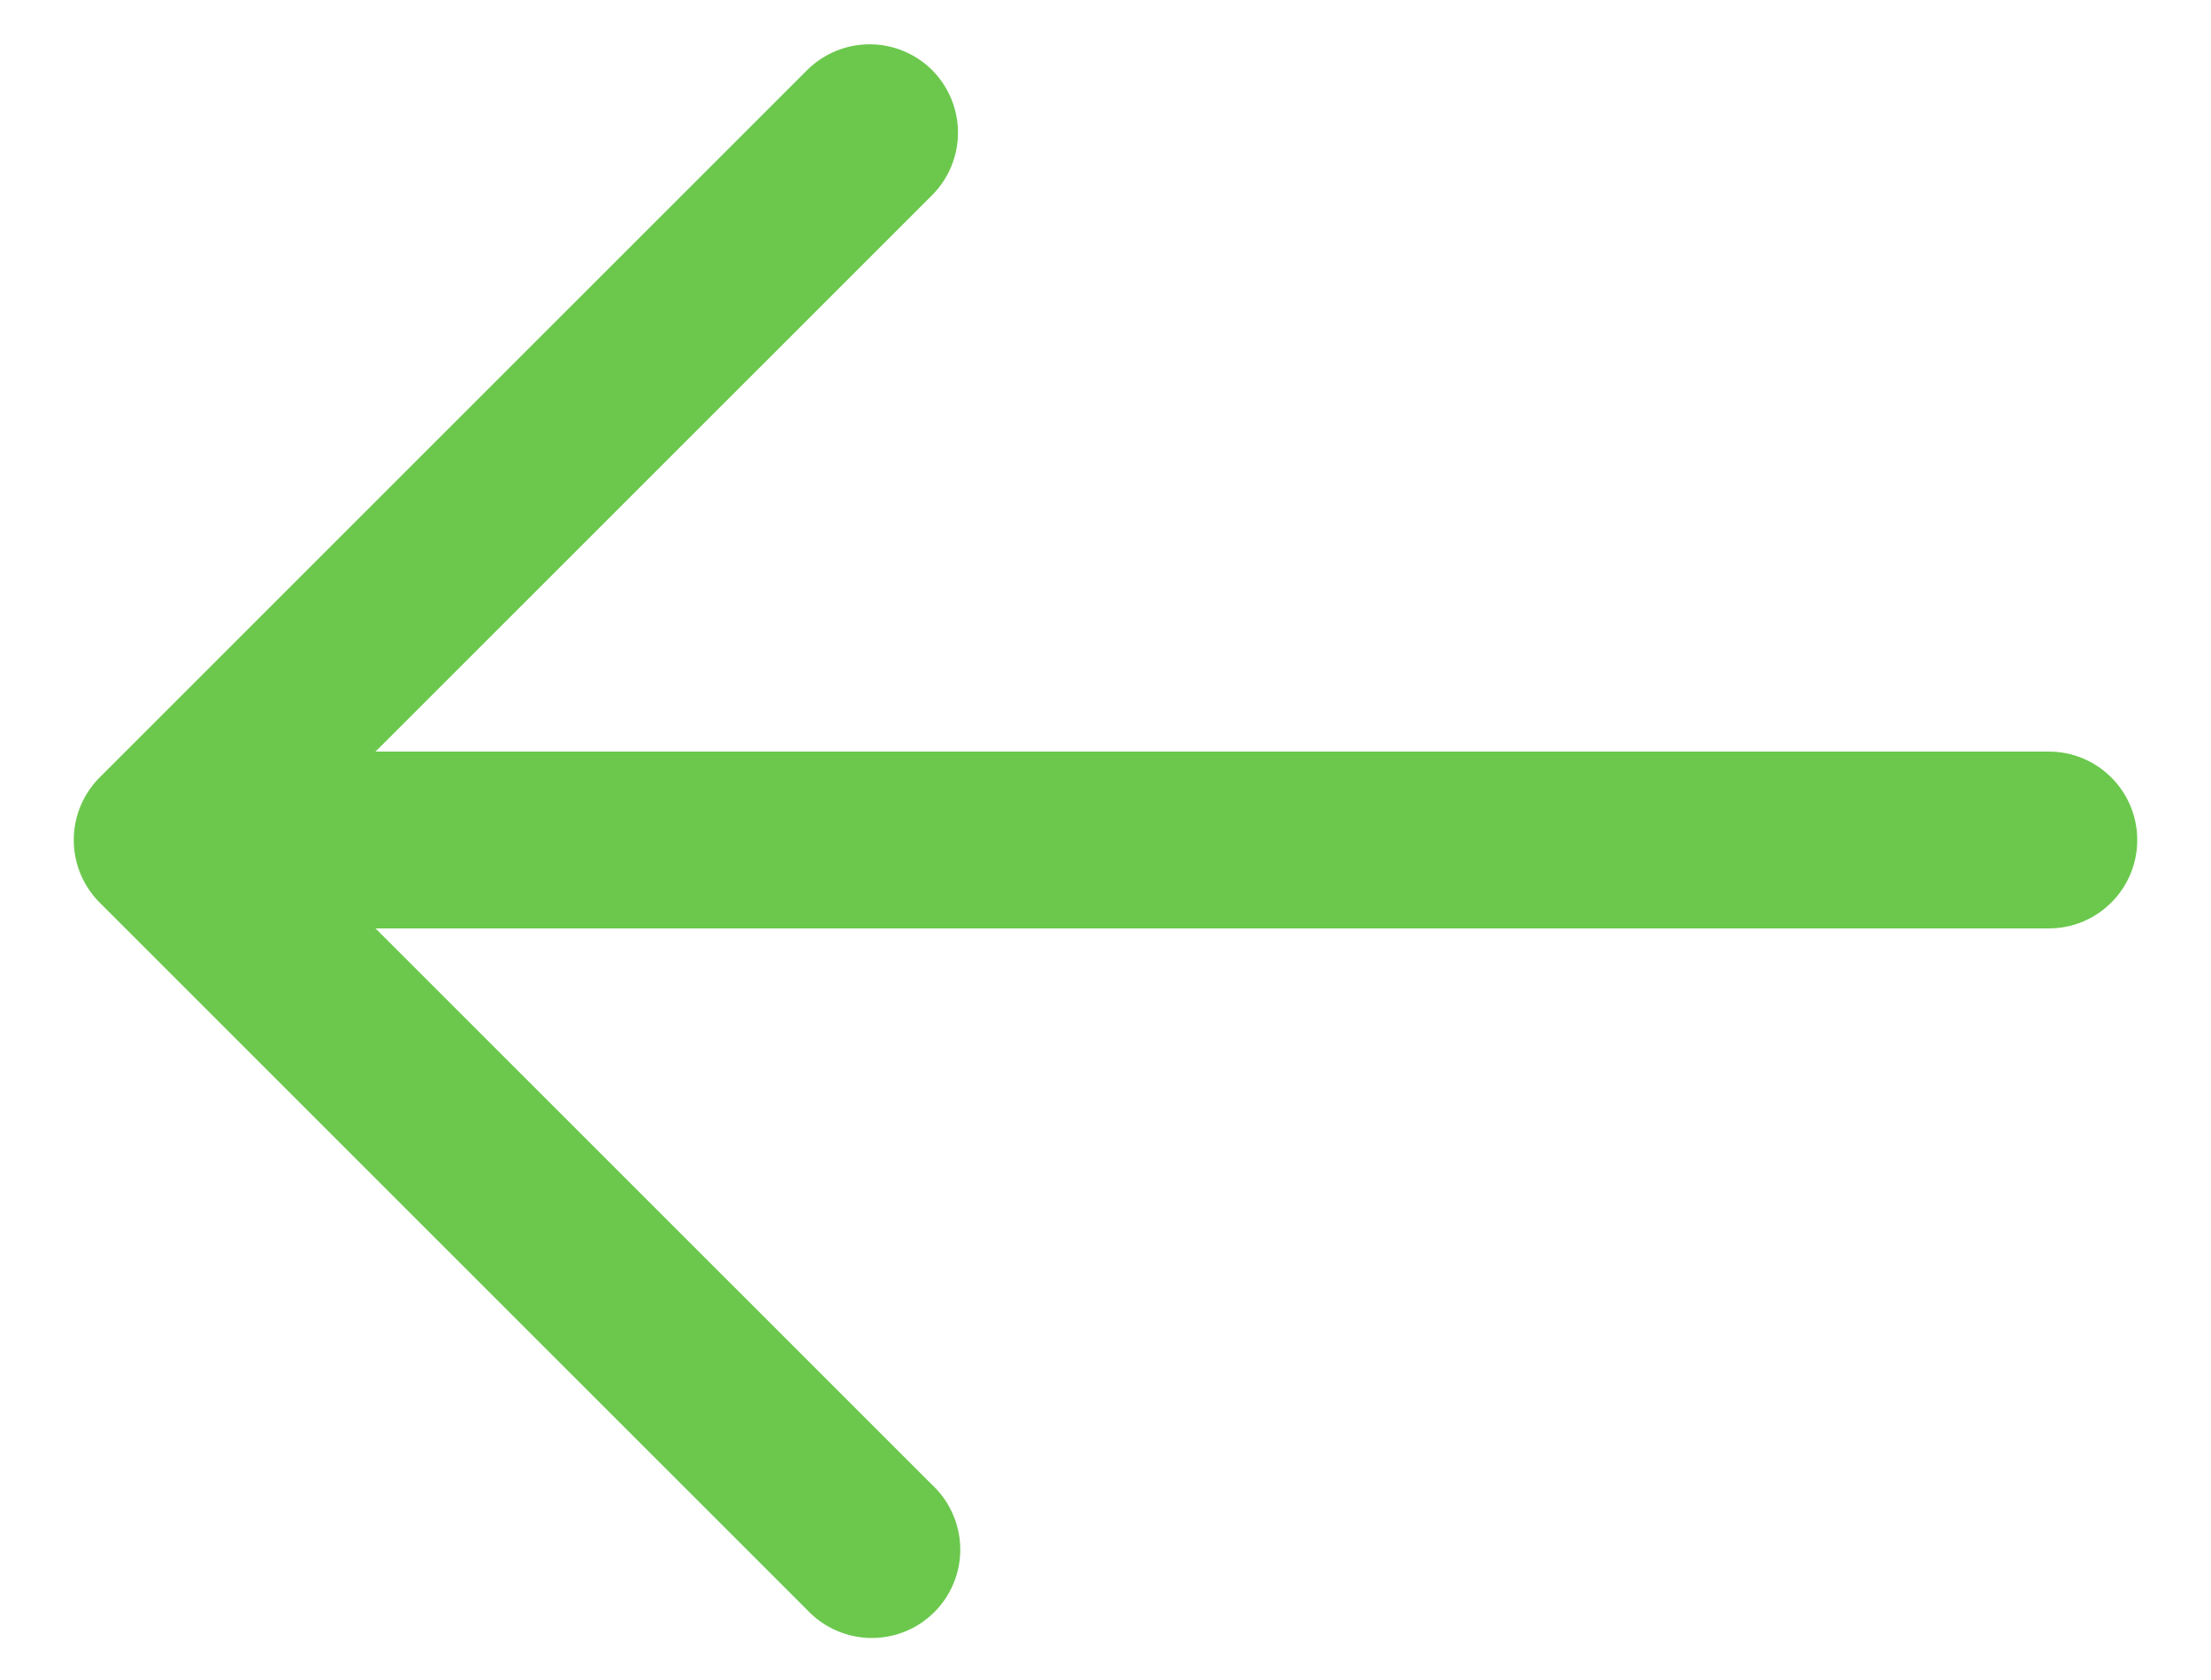 <svg width="25" height="19" viewBox="0 0 25 19" fill="none" xmlns="http://www.w3.org/2000/svg">
<path fill-rule="evenodd" clip-rule="evenodd" d="M10.54 0.793C10.727 0.981 10.832 1.235 10.832 1.5C10.832 1.765 10.727 2.019 10.54 2.207L4.246 8.5H23.166C23.432 8.5 23.686 8.605 23.873 8.793C24.061 8.98 24.166 9.235 24.166 9.5C24.166 9.765 24.061 10.02 23.873 10.207C23.686 10.395 23.432 10.5 23.166 10.5H4.246L10.54 16.793C10.638 16.885 10.717 16.995 10.771 17.118C10.826 17.241 10.855 17.373 10.858 17.507C10.86 17.642 10.836 17.775 10.785 17.899C10.735 18.024 10.66 18.137 10.565 18.232C10.47 18.327 10.357 18.402 10.233 18.452C10.108 18.502 9.975 18.527 9.84 18.525C9.706 18.522 9.574 18.493 9.451 18.438C9.328 18.384 9.218 18.305 9.126 18.207L1.126 10.207C0.939 10.019 0.834 9.765 0.834 9.5C0.834 9.235 0.939 8.981 1.126 8.793L9.126 0.793C9.314 0.606 9.568 0.501 9.833 0.501C10.098 0.501 10.352 0.606 10.54 0.793Z" fill="#6BC84D"/>
</svg>
